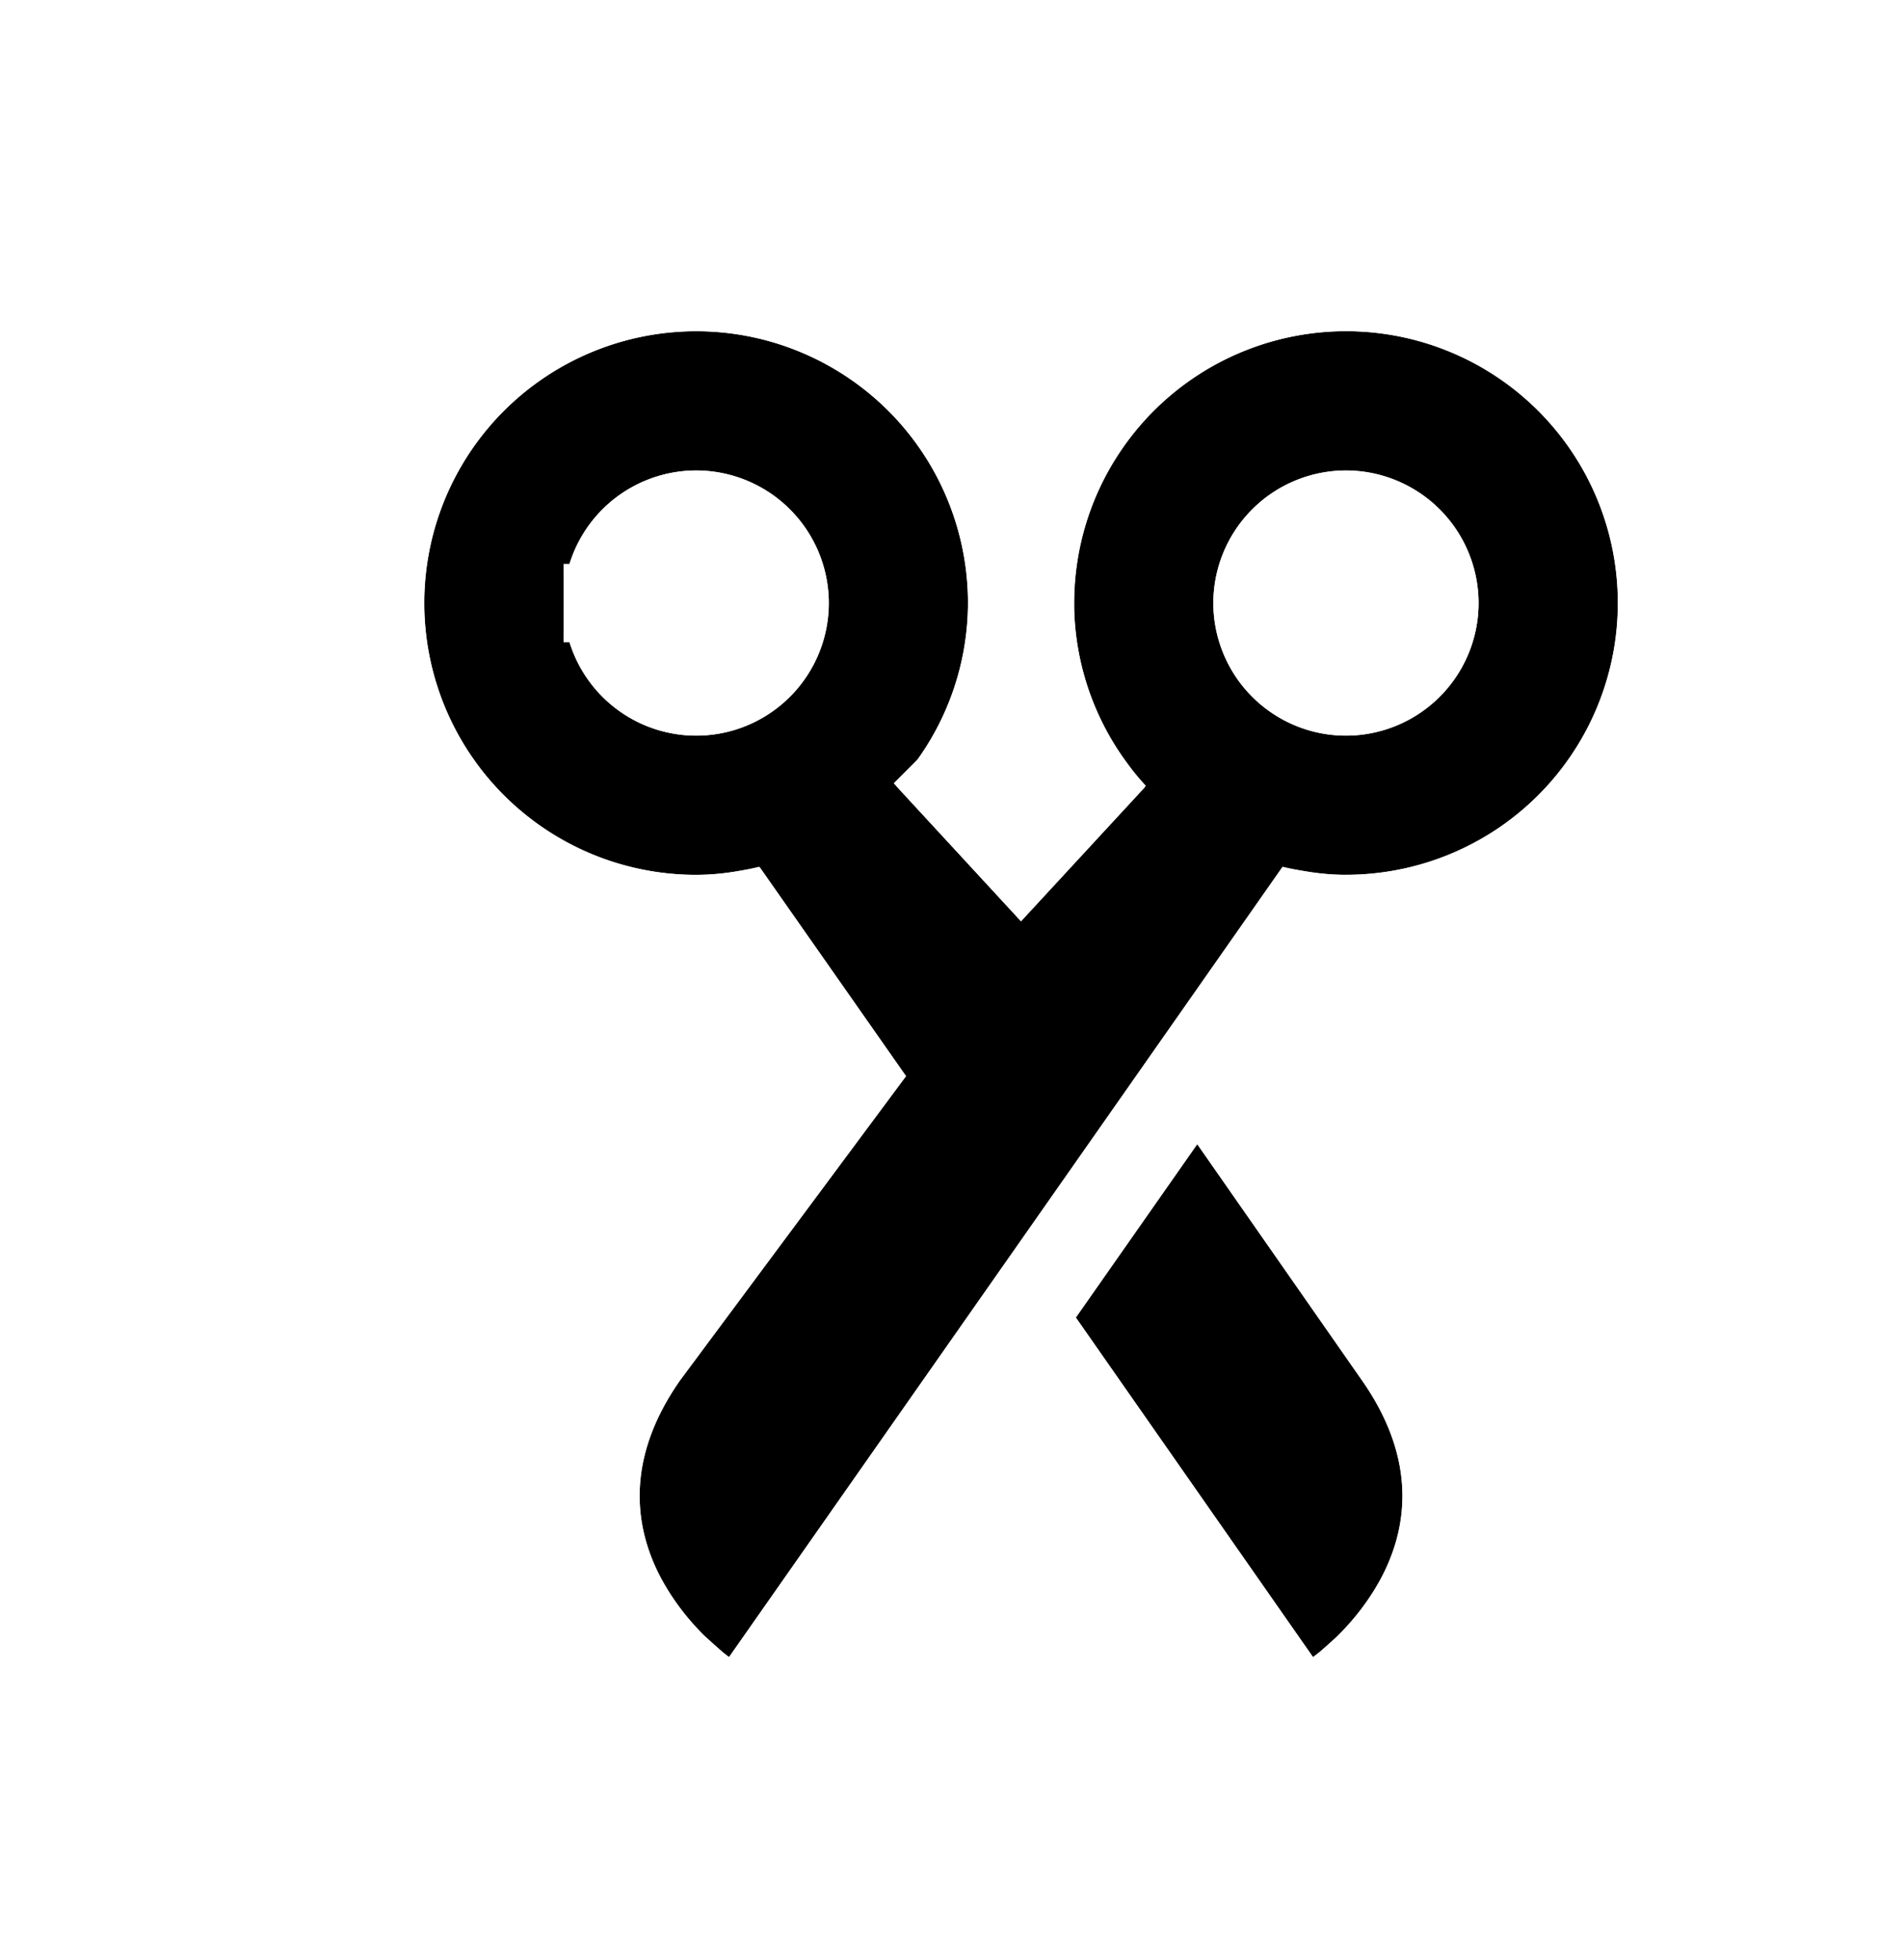 <svg xmlns="http://www.w3.org/2000/svg" width="34" height="35" fill="none" xmlns:v="https://vecta.io/nano"><g filter="url(#A)"><path d="M21.935 14.225c.96 0 1.899-.285 2.697-.818s1.421-1.292 1.788-2.179.463-1.863.276-2.805-.65-1.807-1.329-2.486-1.544-1.141-2.486-1.329-1.918-.091-2.805.276-1.645.99-2.179 1.788-.818 1.737-.818 2.697a4.83 4.83 0 0 0 1.284 3.266l-2.219 2.404-.012.016-.004-.005-2.227-2.415a4.82 4.82 0 0 0 1.284-3.265c0-.96-.285-1.899-.818-2.697s-1.292-1.42-2.179-1.788-1.863-.464-2.805-.276-1.807.65-2.486 1.329-1.141 1.544-1.329 2.486-.091 1.918.276 2.805.99 1.645 1.788 2.179 1.737.818 2.697.818c.391 0 .766-.058 1.129-.146l2.619 3.741-4.032 5.429c-2.038 2.91.872 4.947.872 4.947l9.886-14.117c.363.087.738.146 1.129.146zm-2.368-4.854a2.37 2.37 0 0 1 2.368-2.368 2.37 2.37 0 0 1 2.368 2.368 2.37 2.37 0 0 1-2.368 2.368 2.37 2.37 0 0 1-2.368-2.368zm-11.603 0a2.37 2.37 0 0 1 2.368-2.368A2.37 2.37 0 0 1 12.7 9.371a2.37 2.37 0 0 1-2.368 2.368 2.37 2.37 0 0 1-2.368-2.368zm13.382 18.826s2.91-2.037.872-4.946l-2.94-4.216-2.168 3.097 4.236 6.066z" fill="#000"/><path d="M16.381 9.371v.002a5.53 5.53 0 0 0 1.057 3.237l-1.305 1.413-1.304-1.414a5.52 5.52 0 0 0 1.057-3.236v-.002c0-1.099-.326-2.172-.936-3.086s-1.478-1.625-2.493-2.046-2.132-.53-3.209-.316-2.067.743-2.844 1.52-1.306 1.766-1.52 2.844-.104 2.194.316 3.209 1.132 1.882 2.046 2.493 1.987.936 3.086.936a5.06 5.06 0 0 0 .818-.069l2.067 2.952-3.731 5.024-.006.008-.006.008c-.58.828-.833 1.633-.85 2.386-.017.748.199 1.395.48 1.913a5.06 5.06 0 0 0 .903 1.185l.351.314.11.086.034.025.011.008.004.003.002.001h.001c0 0 .001 0 .402-.573l-.401.573.573.401.401-.573 9.624-13.742c.261.043.534.069.818.069 1.098 0 2.172-.326 3.086-.936s1.625-1.478 2.046-2.493.53-2.132.316-3.209-.743-2.067-1.52-2.844-1.766-1.306-2.844-1.52-2.194-.104-3.209.316-1.882 1.132-2.493 2.046-.936 1.987-.936 3.086zm4.391 19.226l.401.575.574-.402-.401-.573.402.573h.001l.002-.001.004-.003.011-.008.034-.025.11-.086.351-.314a5.06 5.06 0 0 0 .903-1.185c.281-.518.497-1.165.48-1.913s-.27-1.558-.849-2.385l-2.94-4.216-.573-.822-.575.821-2.168 3.097-.281.401.28.401 4.236 6.066zm-.505-19.226a1.67 1.67 0 0 1 1.668-1.668 1.67 1.67 0 0 1 1.668 1.668 1.67 1.67 0 0 1-1.668 1.668 1.67 1.67 0 0 1-1.668-1.668zm-11.603 0a1.67 1.67 0 0 1 1.668-1.668A1.67 1.67 0 0 1 12 9.371a1.67 1.67 0 0 1-1.668 1.668 1.67 1.67 0 0 1-1.668-1.668z" stroke="#fff" stroke-width="1.4"/></g><defs><filter id="A" x="3.378" y="1.717" width="29.712" height="32.63" filterUnits="userSpaceOnUse" color-interpolation-filters="sRGB"><feFlood flood-opacity="0" result="A"/><feColorMatrix in="SourceAlpha" values="0 0 0 0 0 0 0 0 0 0 0 0 0 0 0 0 0 0 127 0" result="B"/><feOffset dx="2.1" dy="1.4"/><feGaussianBlur stdDeviation="1.4"/><feComposite in2="B" operator="out"/><feColorMatrix values="0 0 0 0 0 0 0 0 0 0 0 0 0 0 0 0 0 0 0.53 0"/><feBlend in2="A"/><feBlend in="SourceGraphic"/></filter></defs></svg>